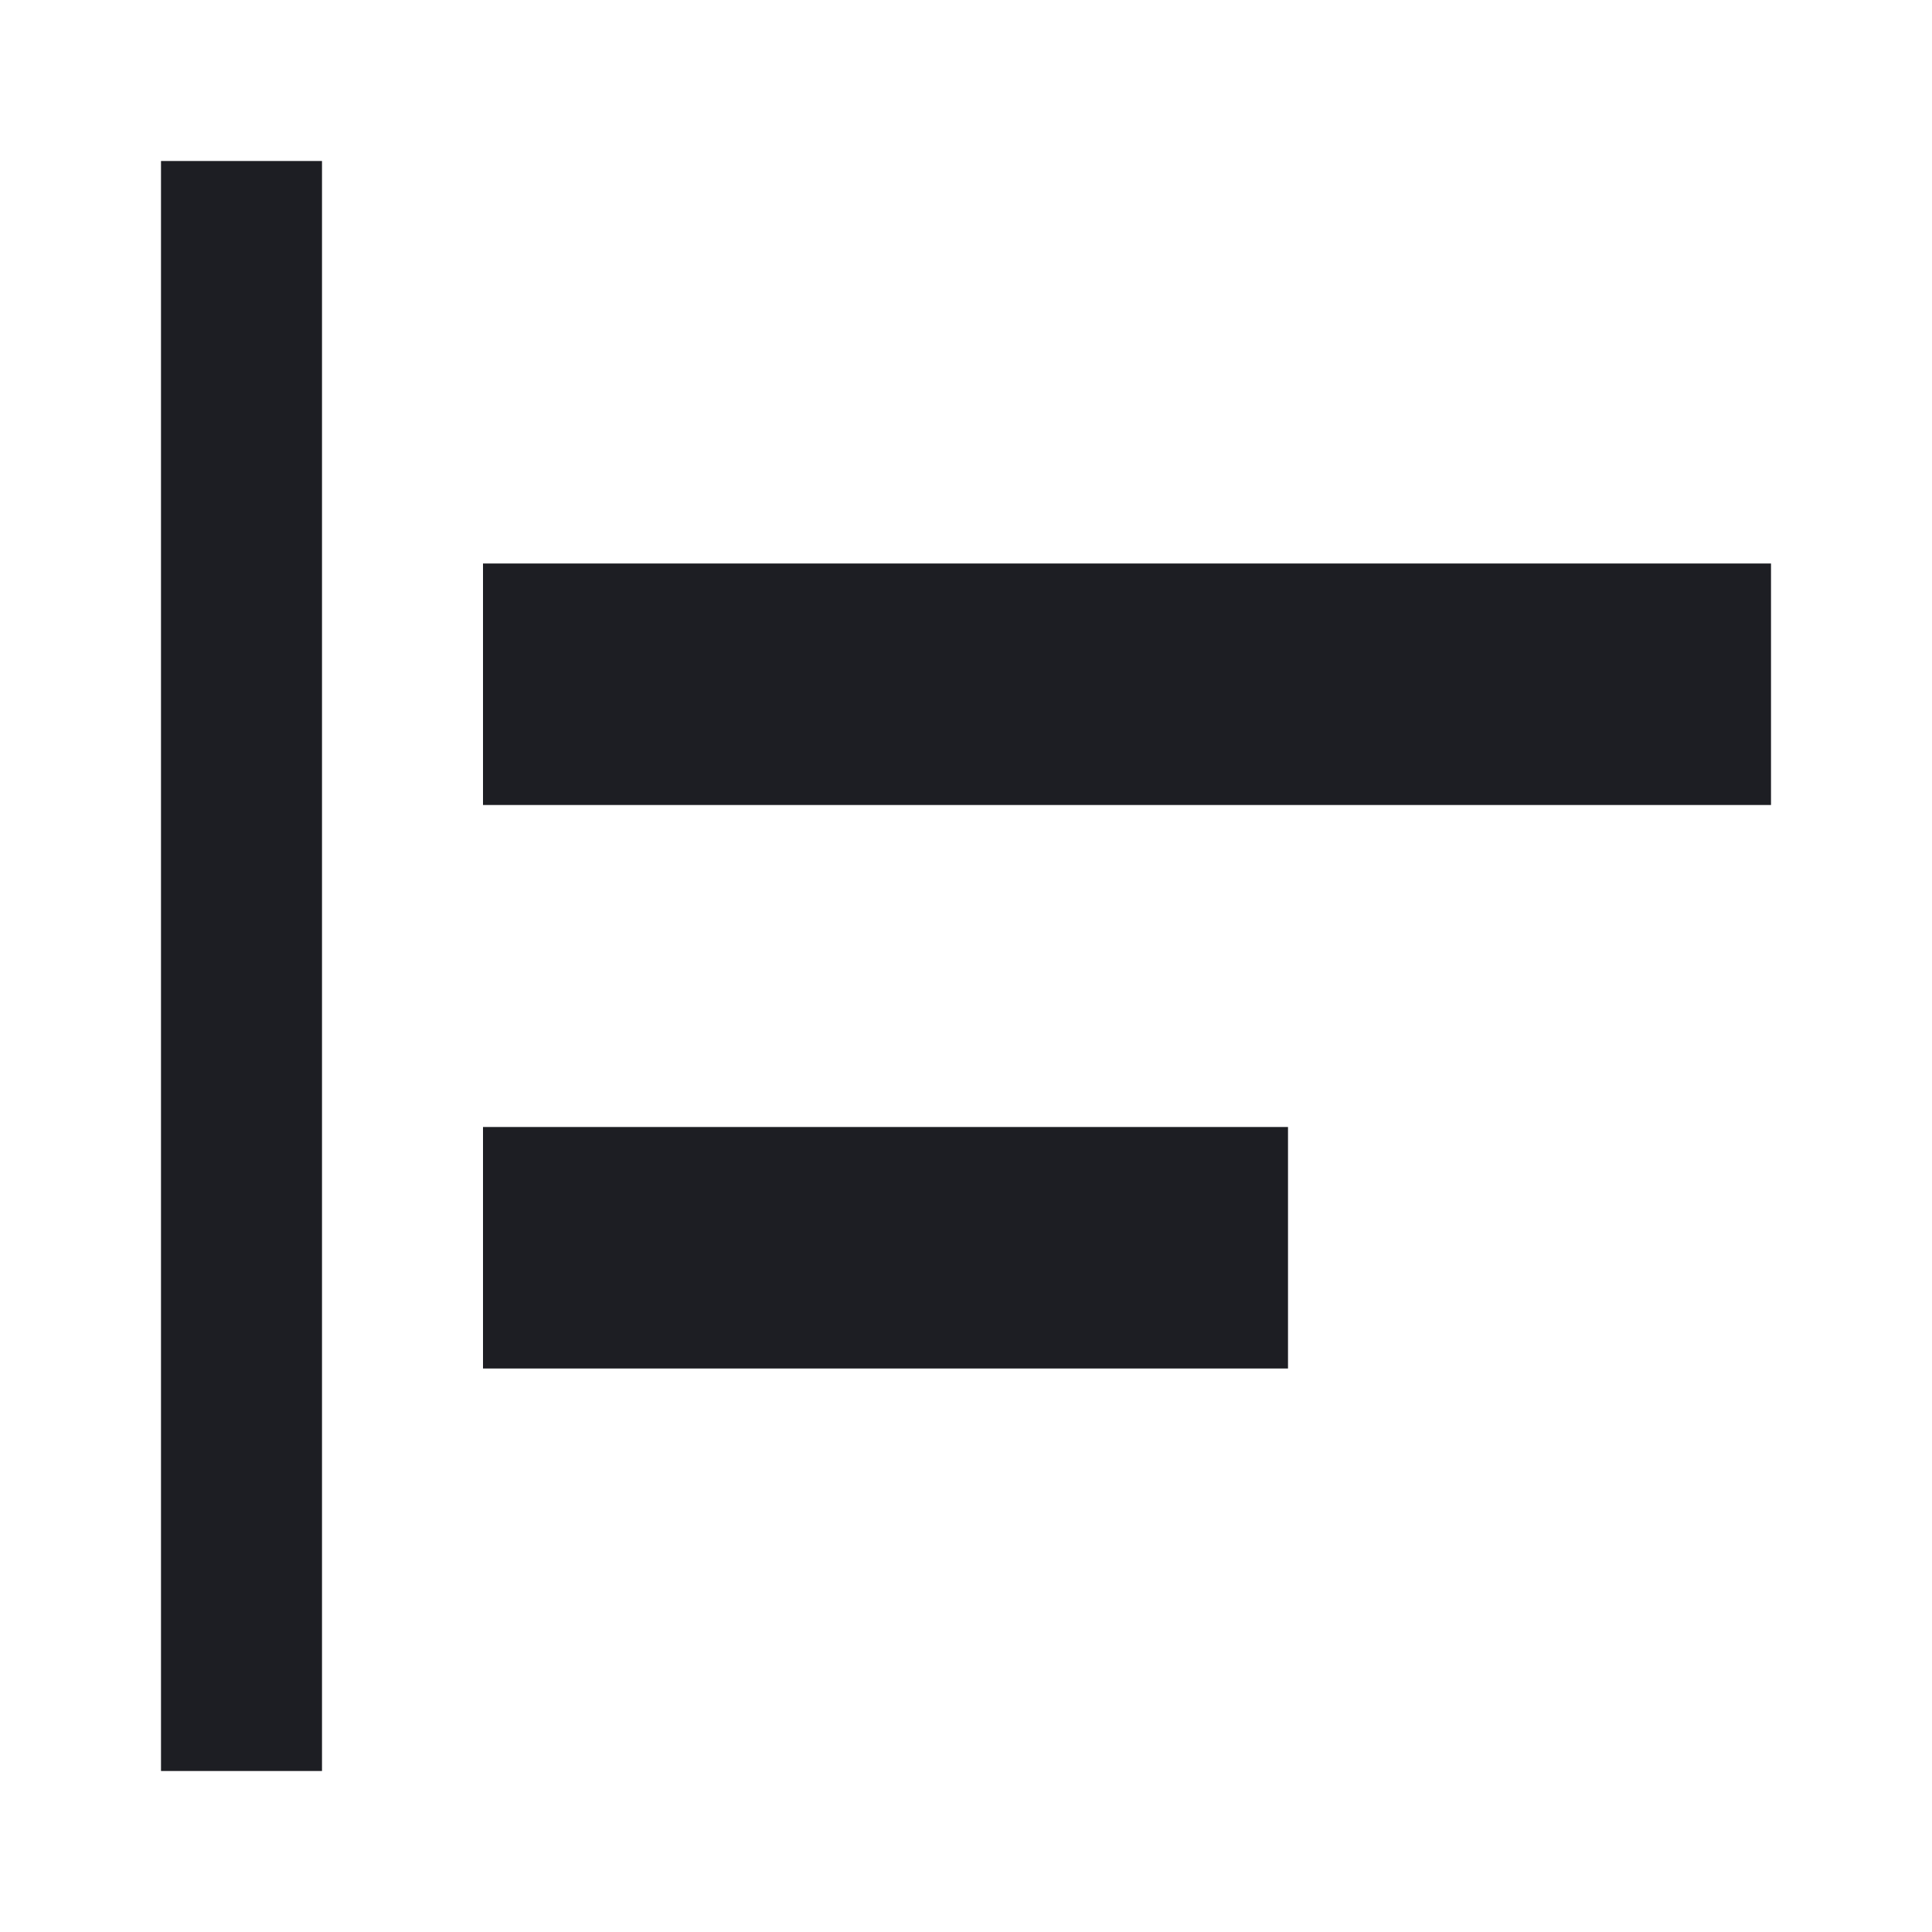 <svg width="1200" height="1200" viewBox="0 0 1200 1200" fill="none" xmlns="http://www.w3.org/2000/svg"><g clip-path="url(#clip0_238_3208)"><path d="M200 1100H100V100H200V1100ZM1100 350H300V500H1100V350ZM800 700H300V850H800V700Z" fill="#1D1E23"/></g><defs><clipPath id="clip0_238_3208"><path width="24" fill="white" d="M0 0H1200V1200H0V0z"/></clipPath></defs></svg>